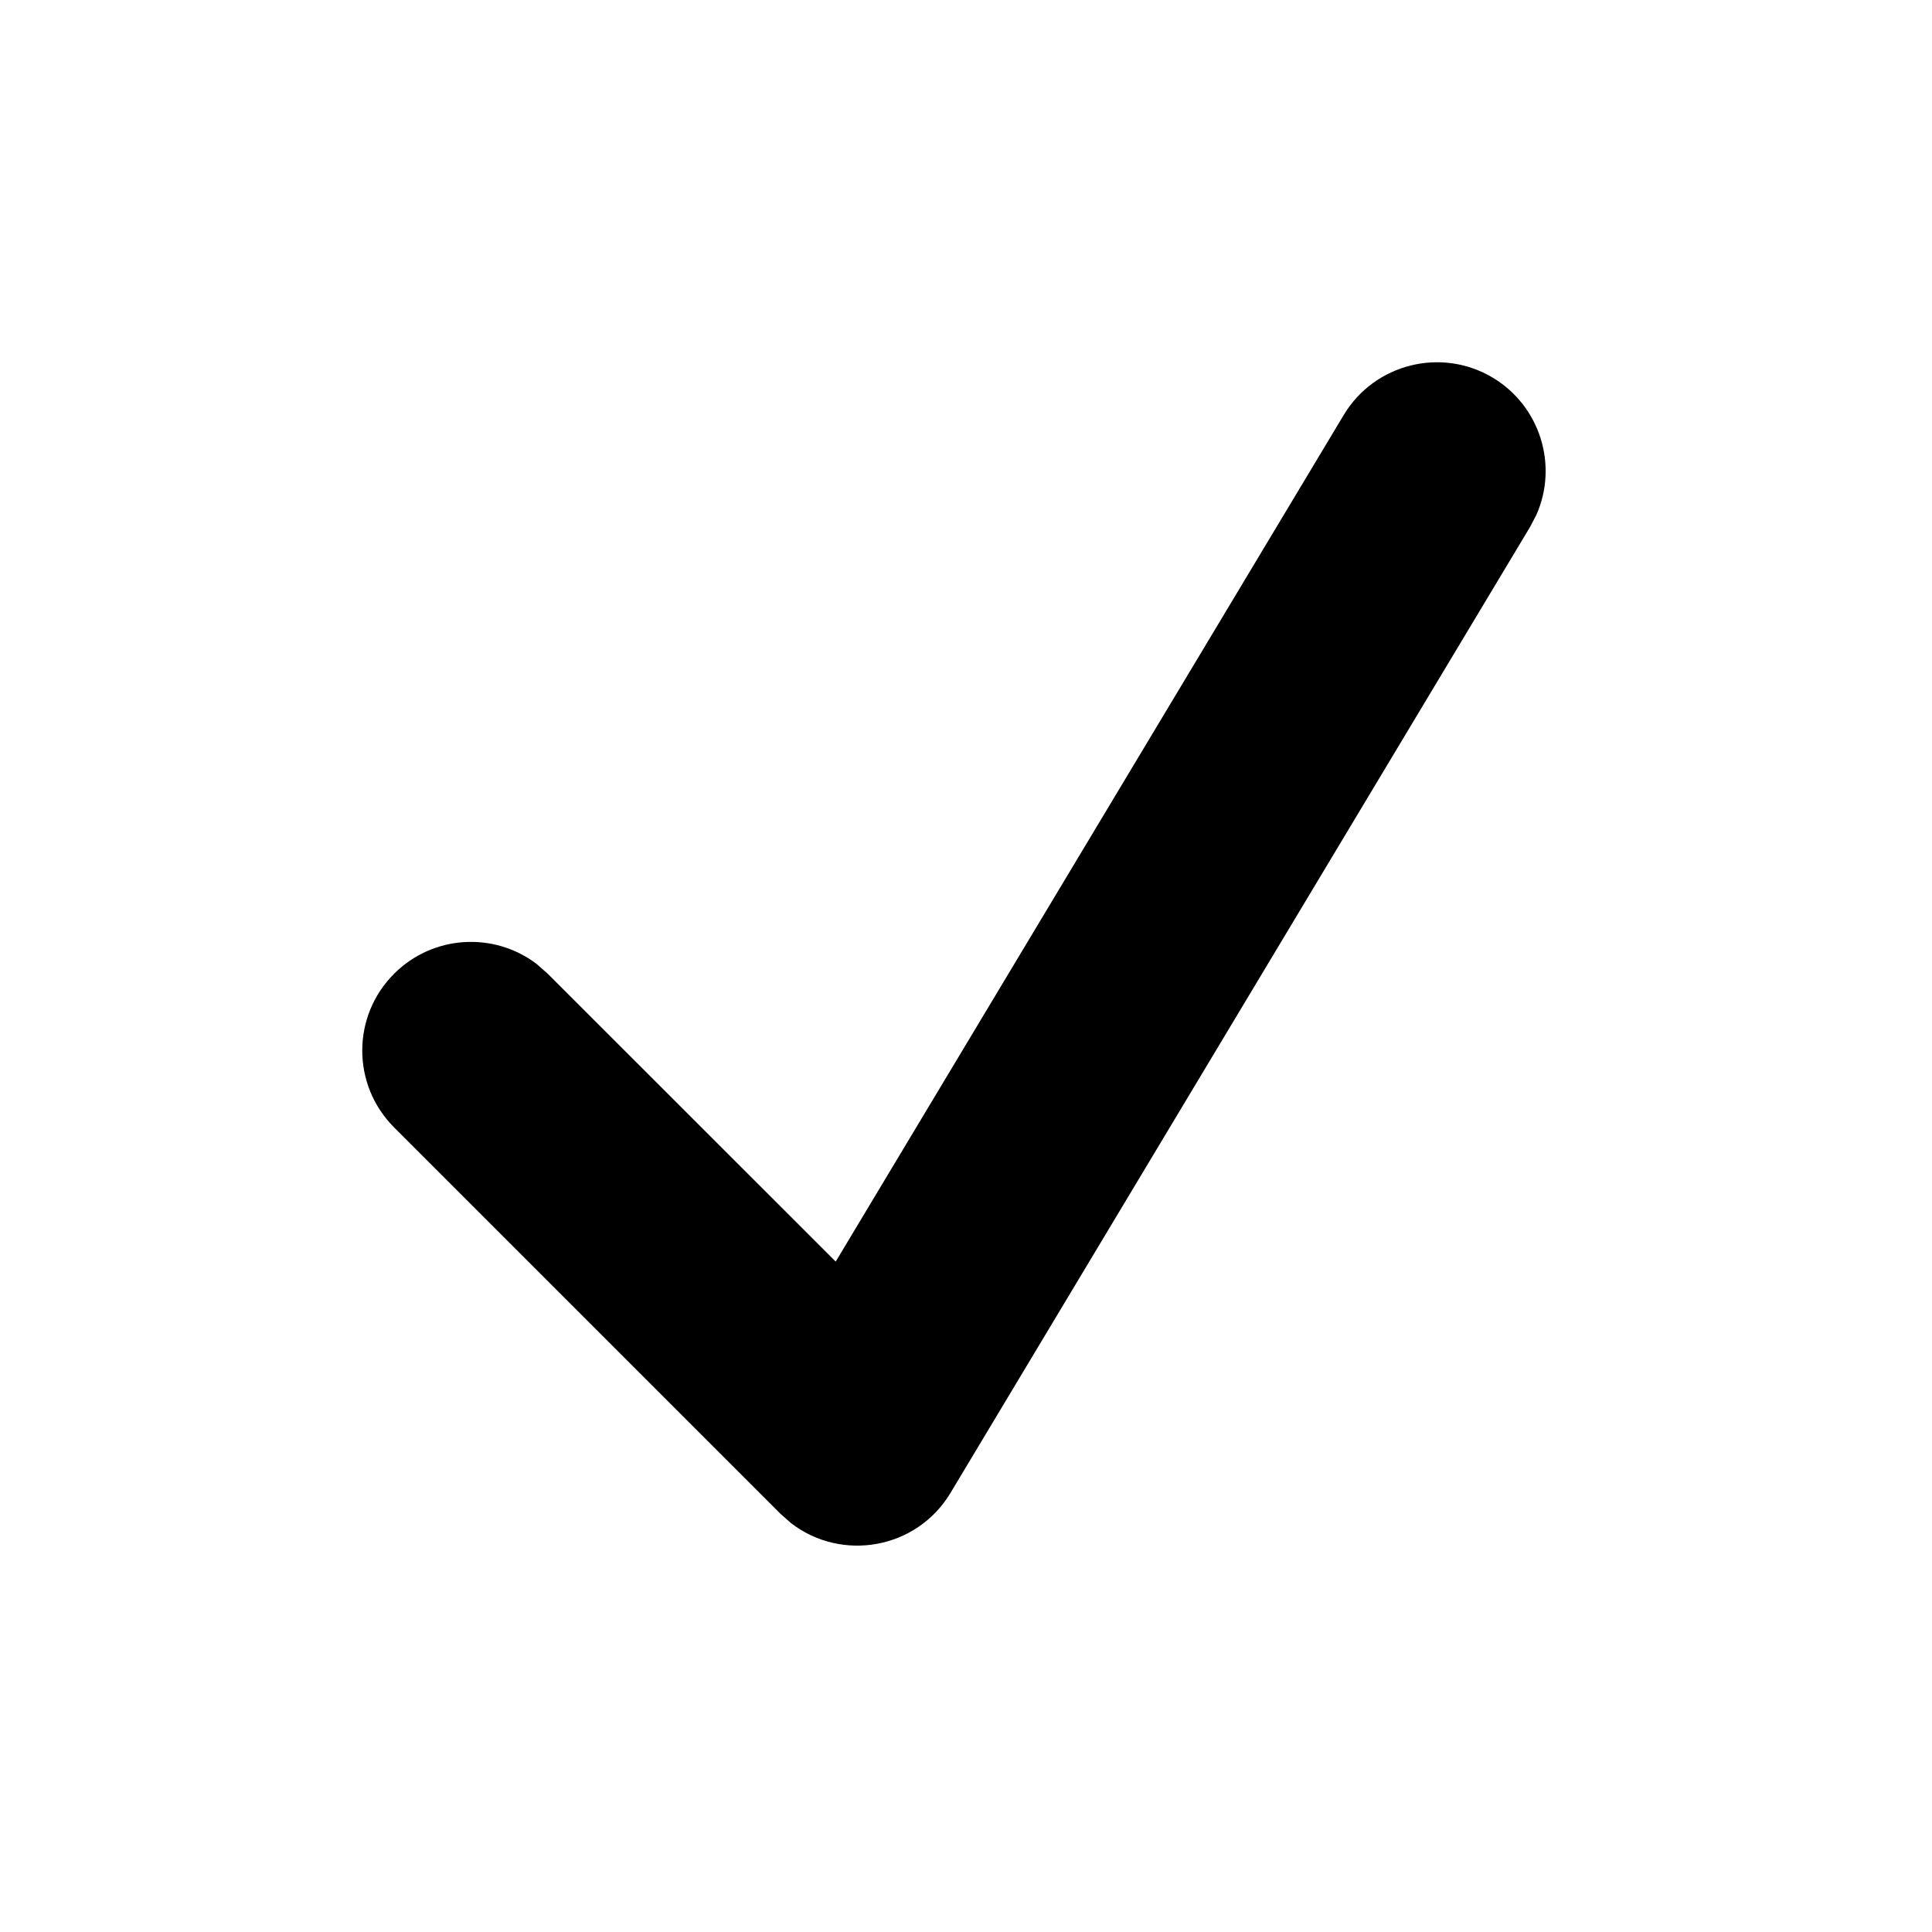 <?xml version="1.0" encoding="UTF-8"?>
<svg width="16px" height="16px" viewBox="0 0 16 16" version="1.1" xmlns="http://www.w3.org/2000/svg" xmlns:xlink="http://www.w3.org/1999/xlink">
    <title>Icons/16/Message Sent</title>
    <g id="Icons" stroke="none" stroke-width="1" fill="none" fill-rule="evenodd">
        <g id="Icons/16/Message-Sent" fill="#000000">
            <path d="M11.128,3.437 C11.384,3.011 11.937,2.873 12.363,3.128 C12.756,3.364 12.905,3.854 12.724,4.263 L12.672,4.363 L7.872,12.363 C7.591,12.832 6.968,12.937 6.55,12.613 L6.464,12.537 L3.264,9.337 C2.912,8.985 2.912,8.415 3.264,8.064 C3.586,7.742 4.091,7.715 4.444,7.983 L4.536,8.064 L6.921,10.448 L11.128,3.437 Z" id="Style"></path>
        </g>
    </g>
</svg>